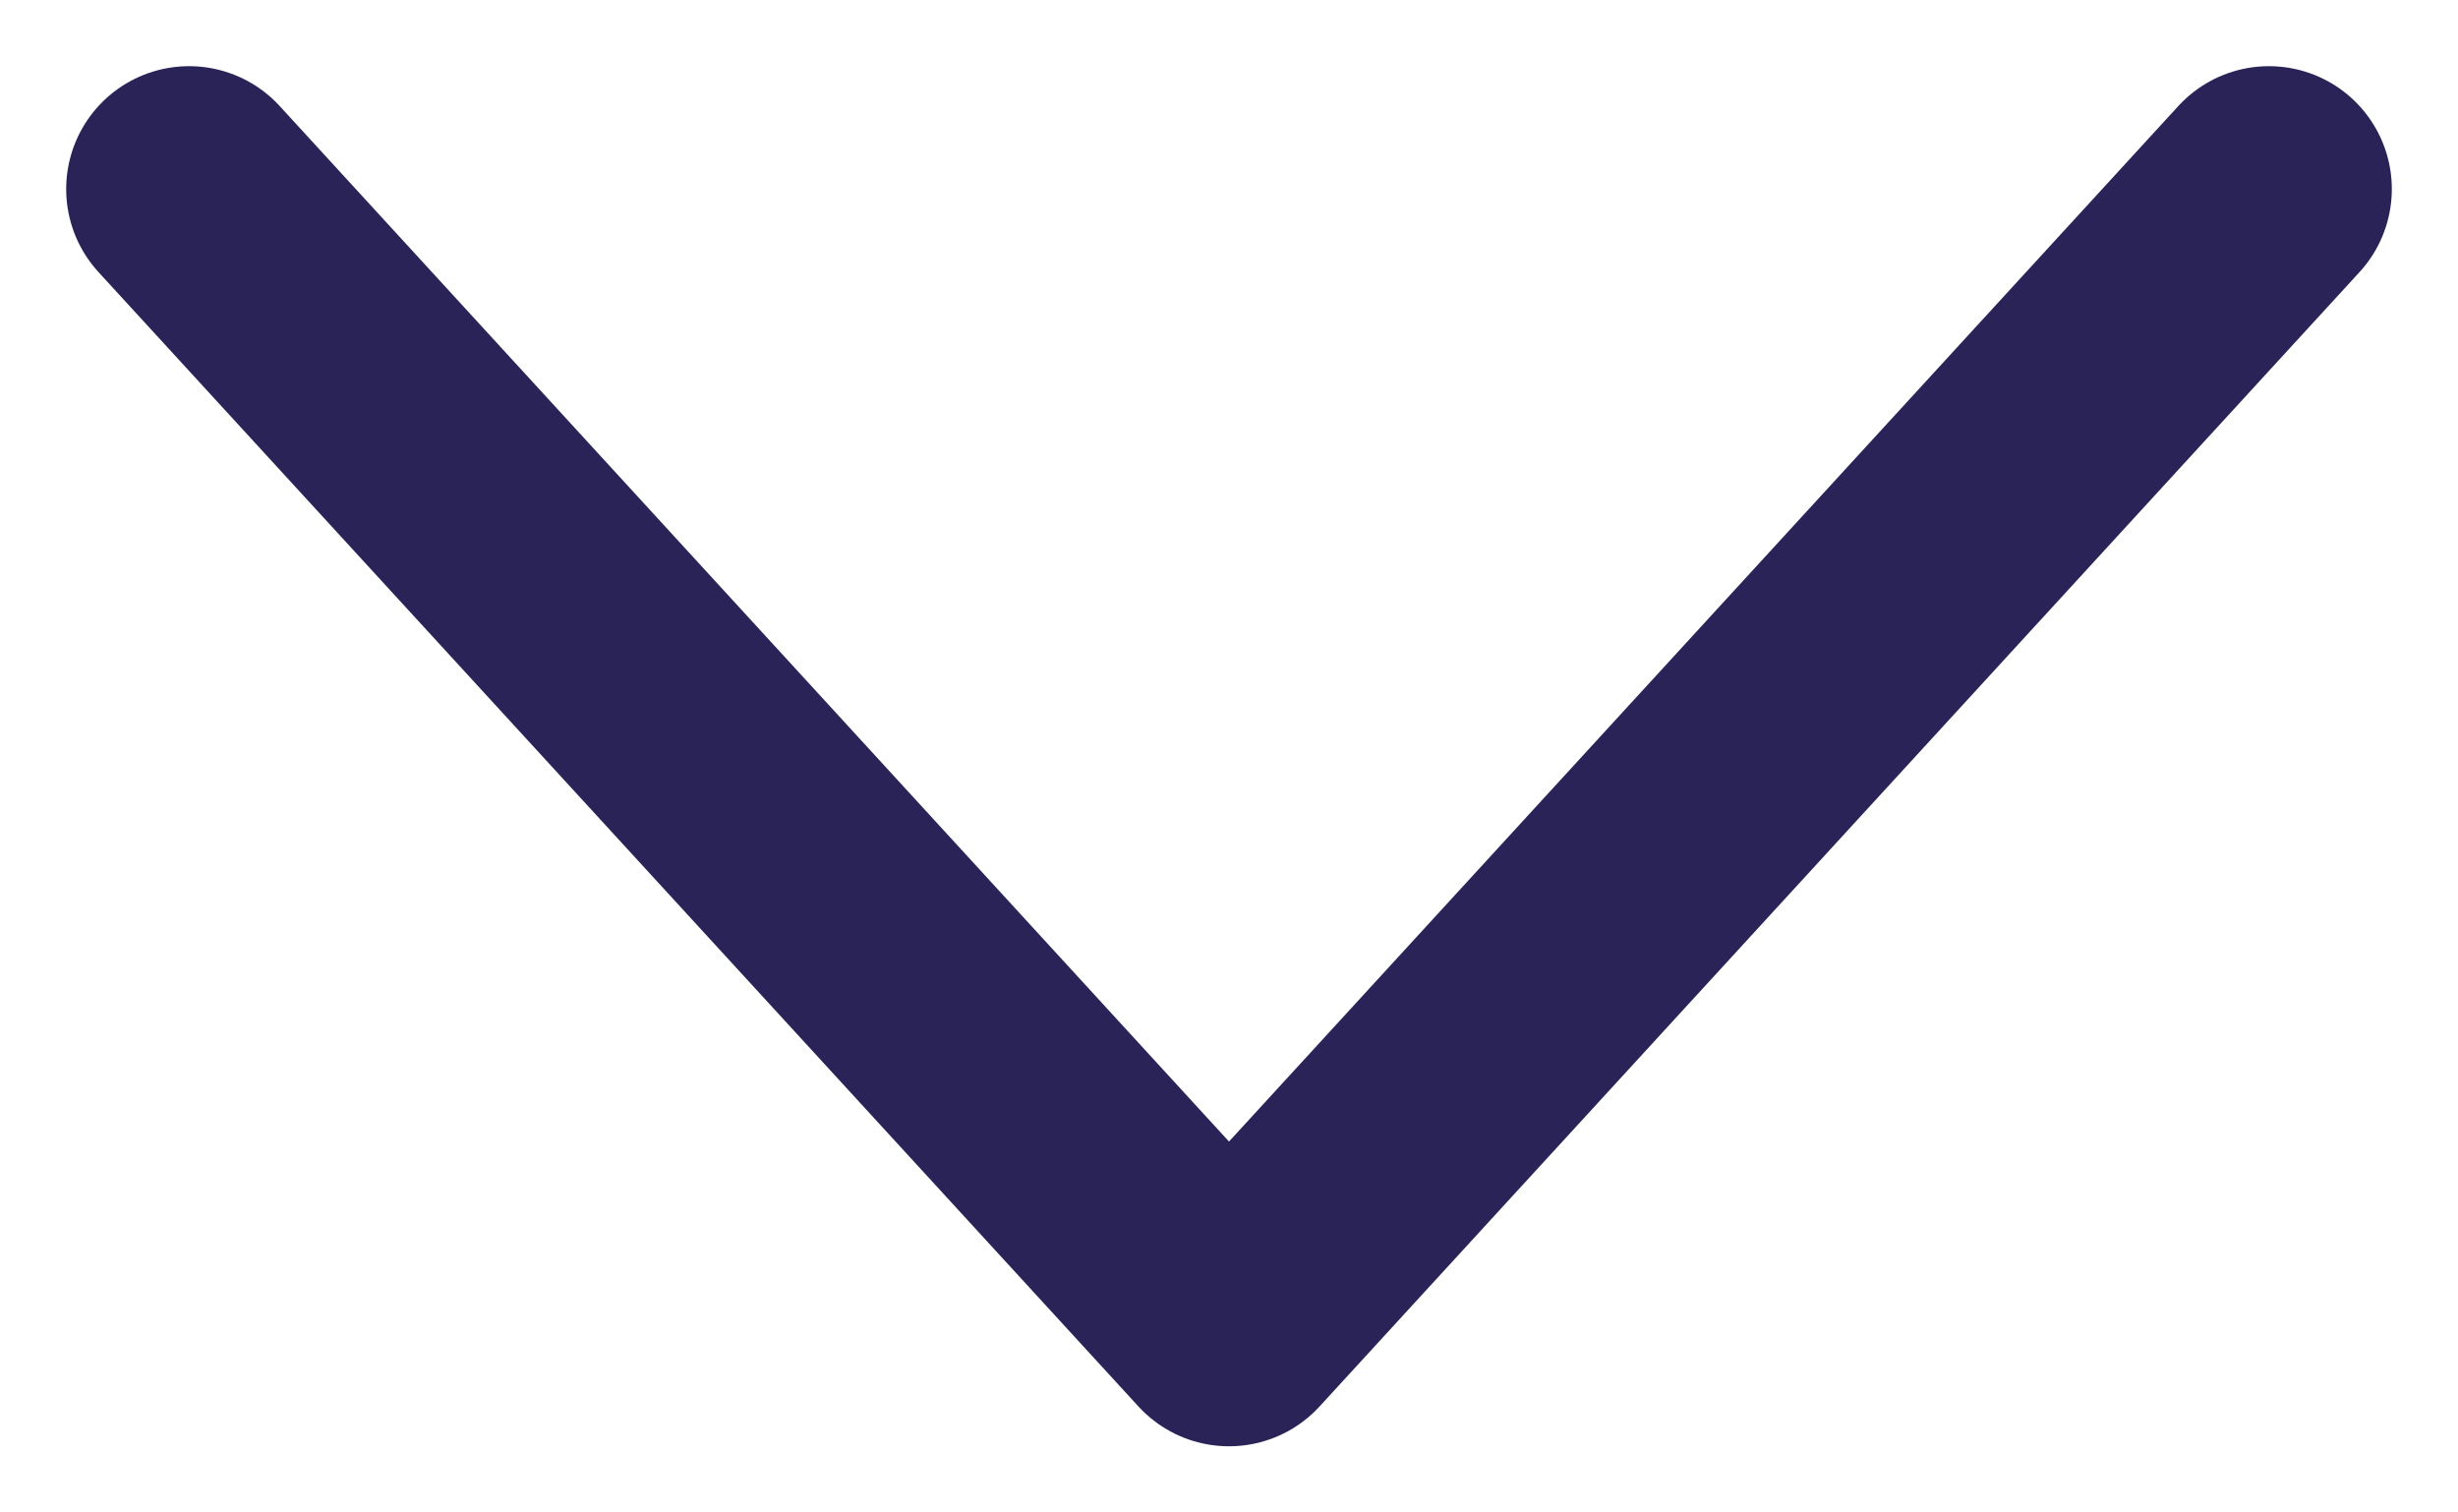 <svg width="13" height="8" viewBox="0 0 13 8" fill="none" xmlns="http://www.w3.org/2000/svg">
<path d="M1 1L6.5 7L12 1" stroke="#292357" stroke-width="1.3" stroke-linecap="round" stroke-linejoin="round"/>
</svg>
